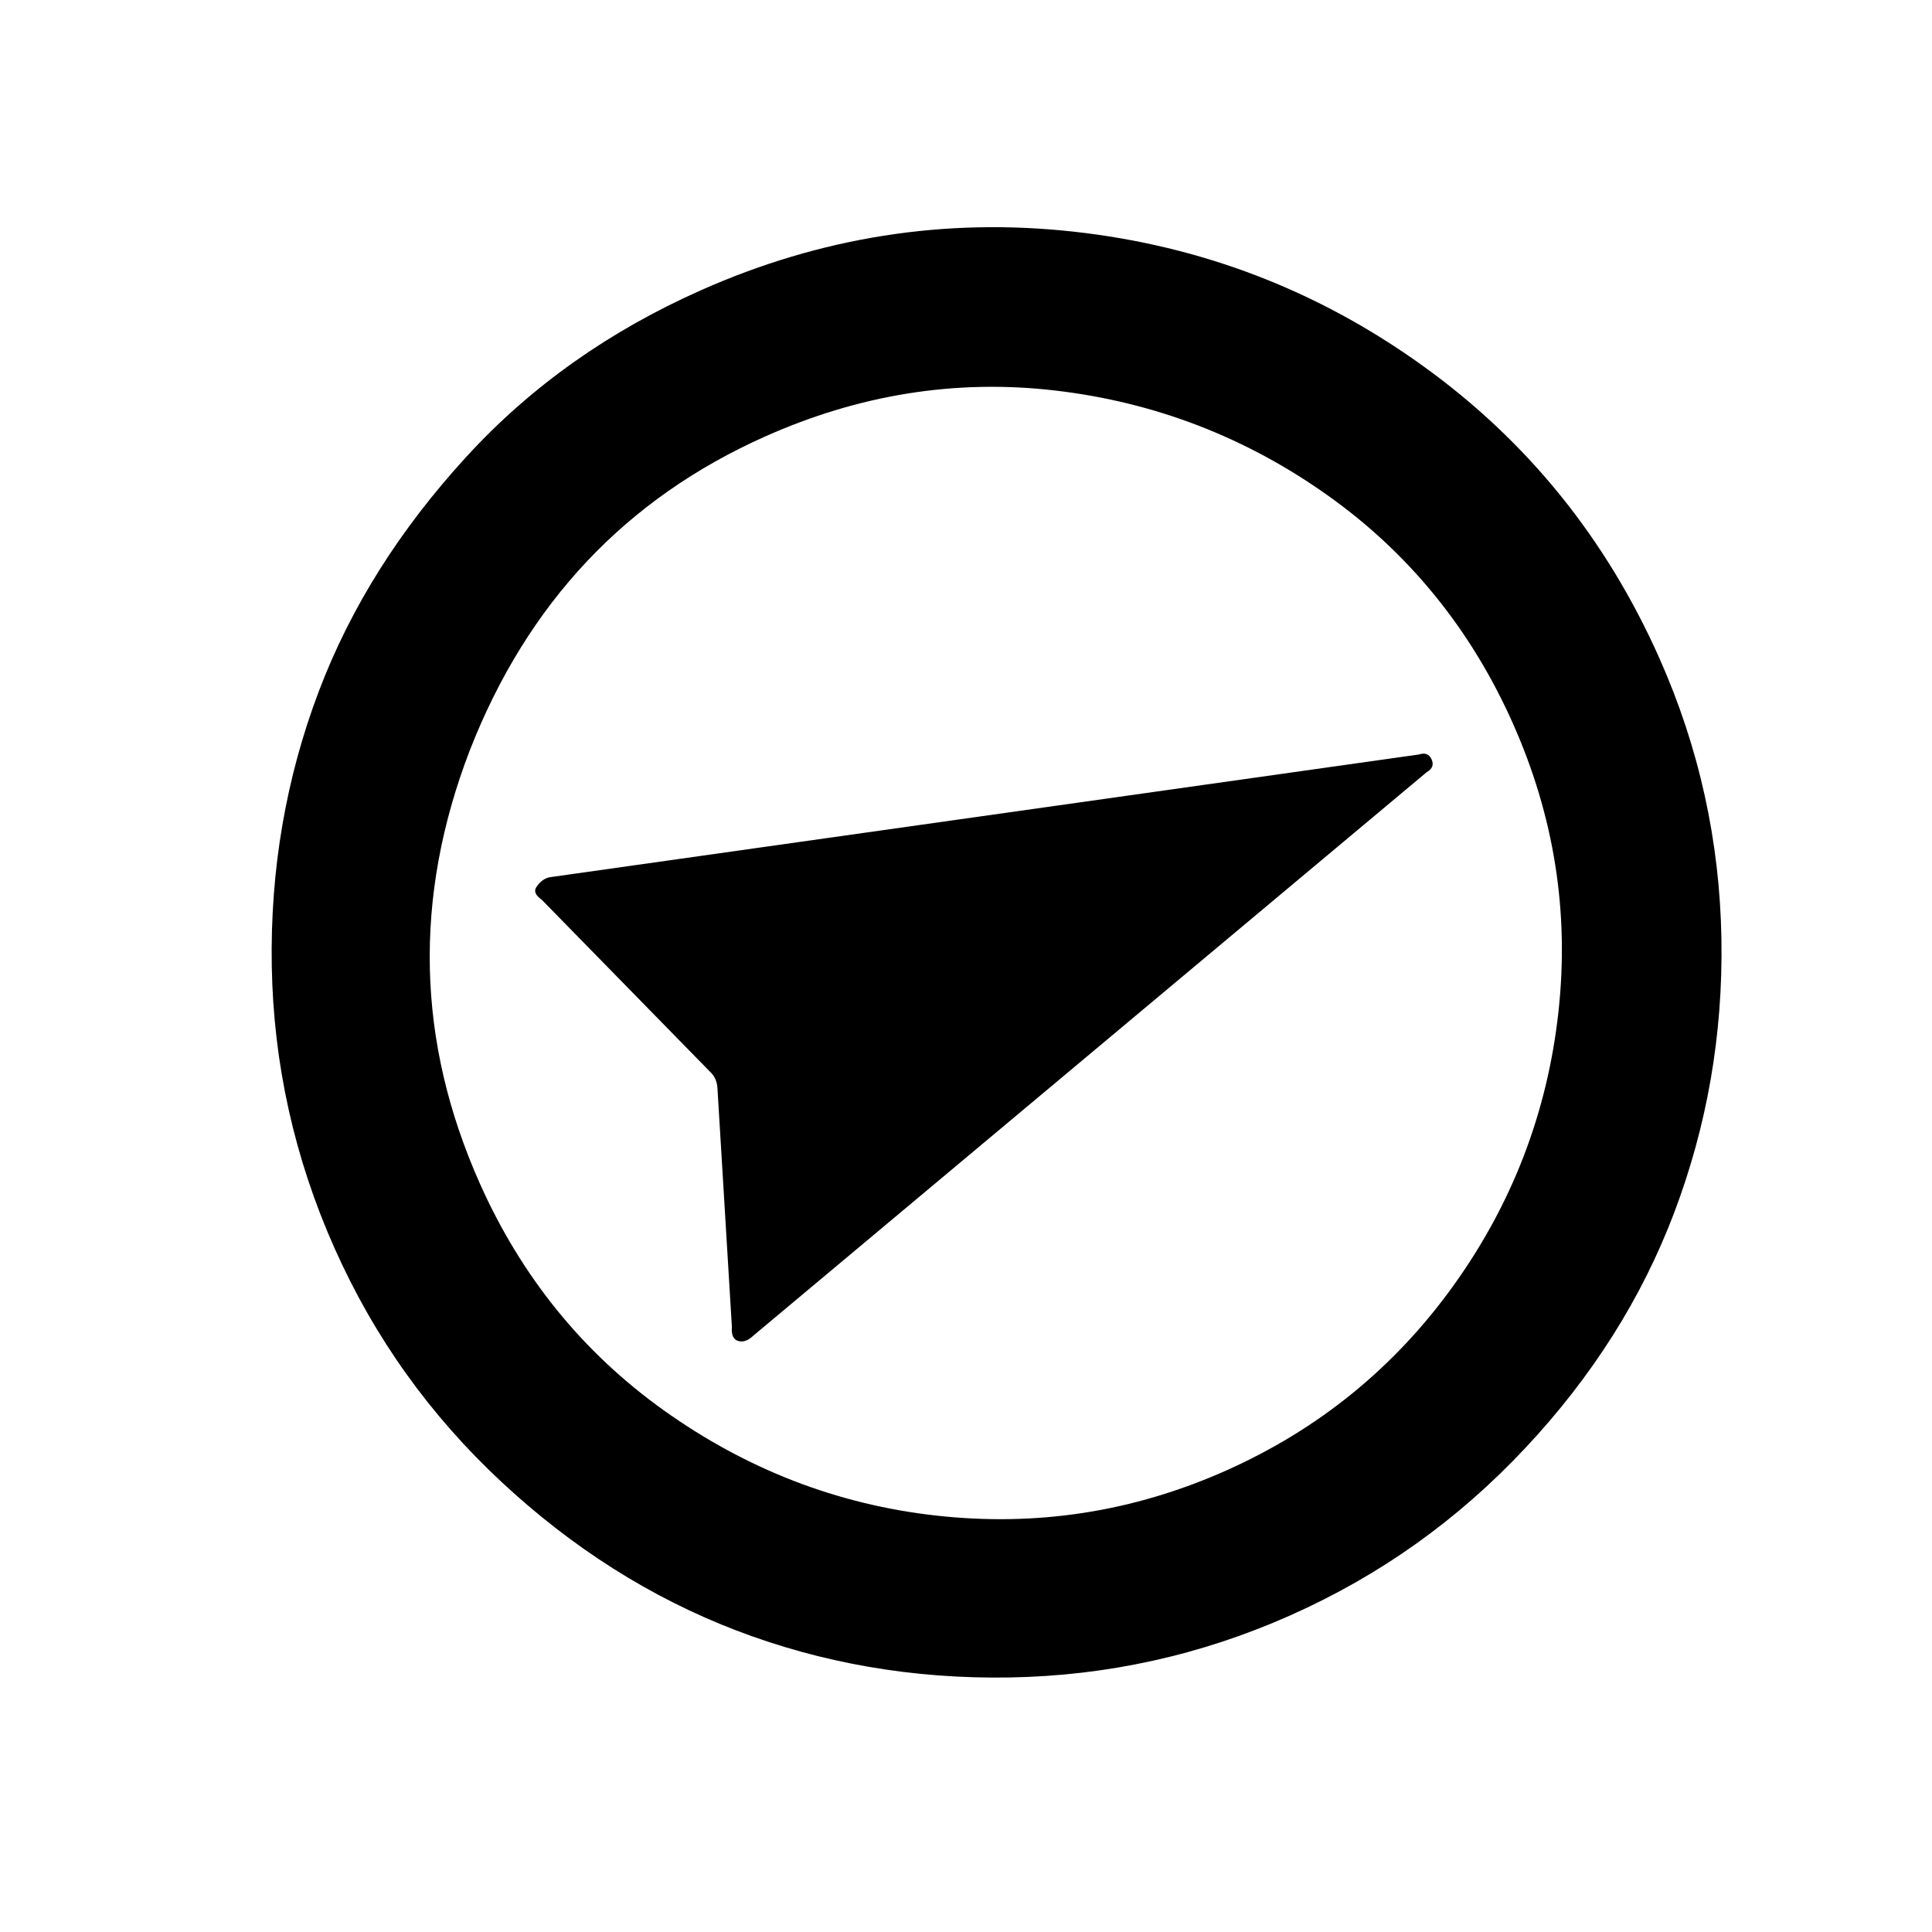 <?xml version="1.0" encoding="UTF-8" standalone="no"?>
<!-- Generator: Adobe Illustrator 22.0.1, SVG Export Plug-In . SVG Version: 6.00 Build 0)  -->

<svg
   version="1.1"
   id="Layer_1"
   x="0px"
   y="0px"
   viewBox="0 0 30 30"
   style="enable-background:new 0 0 30 30;"
   xml:space="preserve"
   sodipodi:docname="wi-wind-.svg"
   inkscape:version="1.2 (dc2aedaf03, 2022-05-15)"
   xmlns:inkscape="http://www.inkscape.org/namespaces/inkscape"
   xmlns:sodipodi="http://sodipodi.sourceforge.net/DTD/sodipodi-0.dtd"
   xmlns="http://www.w3.org/2000/svg"
   xmlns:svg="http://www.w3.org/2000/svg"><defs
   id="defs7" /><sodipodi:namedview
   id="namedview5"
   pagecolor="#ffffff"
   bordercolor="#666666"
   borderopacity="1.0"
   inkscape:showpageshadow="2"
   inkscape:pageopacity="0.0"
   inkscape:pagecheckerboard="0"
   inkscape:deskcolor="#d1d1d1"
   showgrid="false"
   inkscape:zoom="28.466667"
   inkscape:cx="15.017564"
   inkscape:cy="15"
   inkscape:window-width="1920"
   inkscape:window-height="1029"
   inkscape:window-x="0"
   inkscape:window-y="23"
   inkscape:window-maximized="1"
   inkscape:current-layer="Layer_1" />
<path
	 transform="rotate(66, 15, 15)"
   d="M3.74,14.5c0-2.04,0.51-3.93,1.52-5.66s2.38-3.1,4.11-4.11s3.61-1.51,5.64-1.51c1.52,0,2.98,0.3,4.37,0.89  s2.58,1.4,3.59,2.4s1.81,2.2,2.4,3.6s0.89,2.85,0.89,4.39c0,1.52-0.3,2.98-0.89,4.37s-1.4,2.59-2.4,3.59s-2.2,1.8-3.59,2.39  s-2.84,0.89-4.37,0.89c-1.53,0-3-0.3-4.39-0.89s-2.59-1.4-3.6-2.4s-1.8-2.2-2.4-3.58S3.74,16.03,3.74,14.5z M6.22,14.5  c0,2.37,0.86,4.43,2.59,6.18c1.73,1.73,3.79,2.59,6.2,2.59c1.58,0,3.05-0.39,4.39-1.18s2.42-1.85,3.21-3.2s1.19-2.81,1.19-4.39  s-0.4-3.05-1.19-4.4s-1.86-2.42-3.21-3.21s-2.81-1.18-4.39-1.18s-3.05,0.39-4.39,1.18S8.2,8.75,7.4,10.1S6.22,12.92,6.22,14.5z   M11.11,20.35l3.75-13.11c0.01-0.1,0.06-0.15,0.15-0.15s0.14,0.05,0.15,0.15l3.74,13.11c0.04,0.11,0.03,0.19-0.02,0.25  s-0.13,0.06-0.24,0l-3.47-1.3c-0.1-0.04-0.2-0.04-0.29,0l-3.5,1.3c-0.1,0.06-0.17,0.06-0.21,0S11.09,20.45,11.11,20.35z"
   id="path2" />
</svg>
